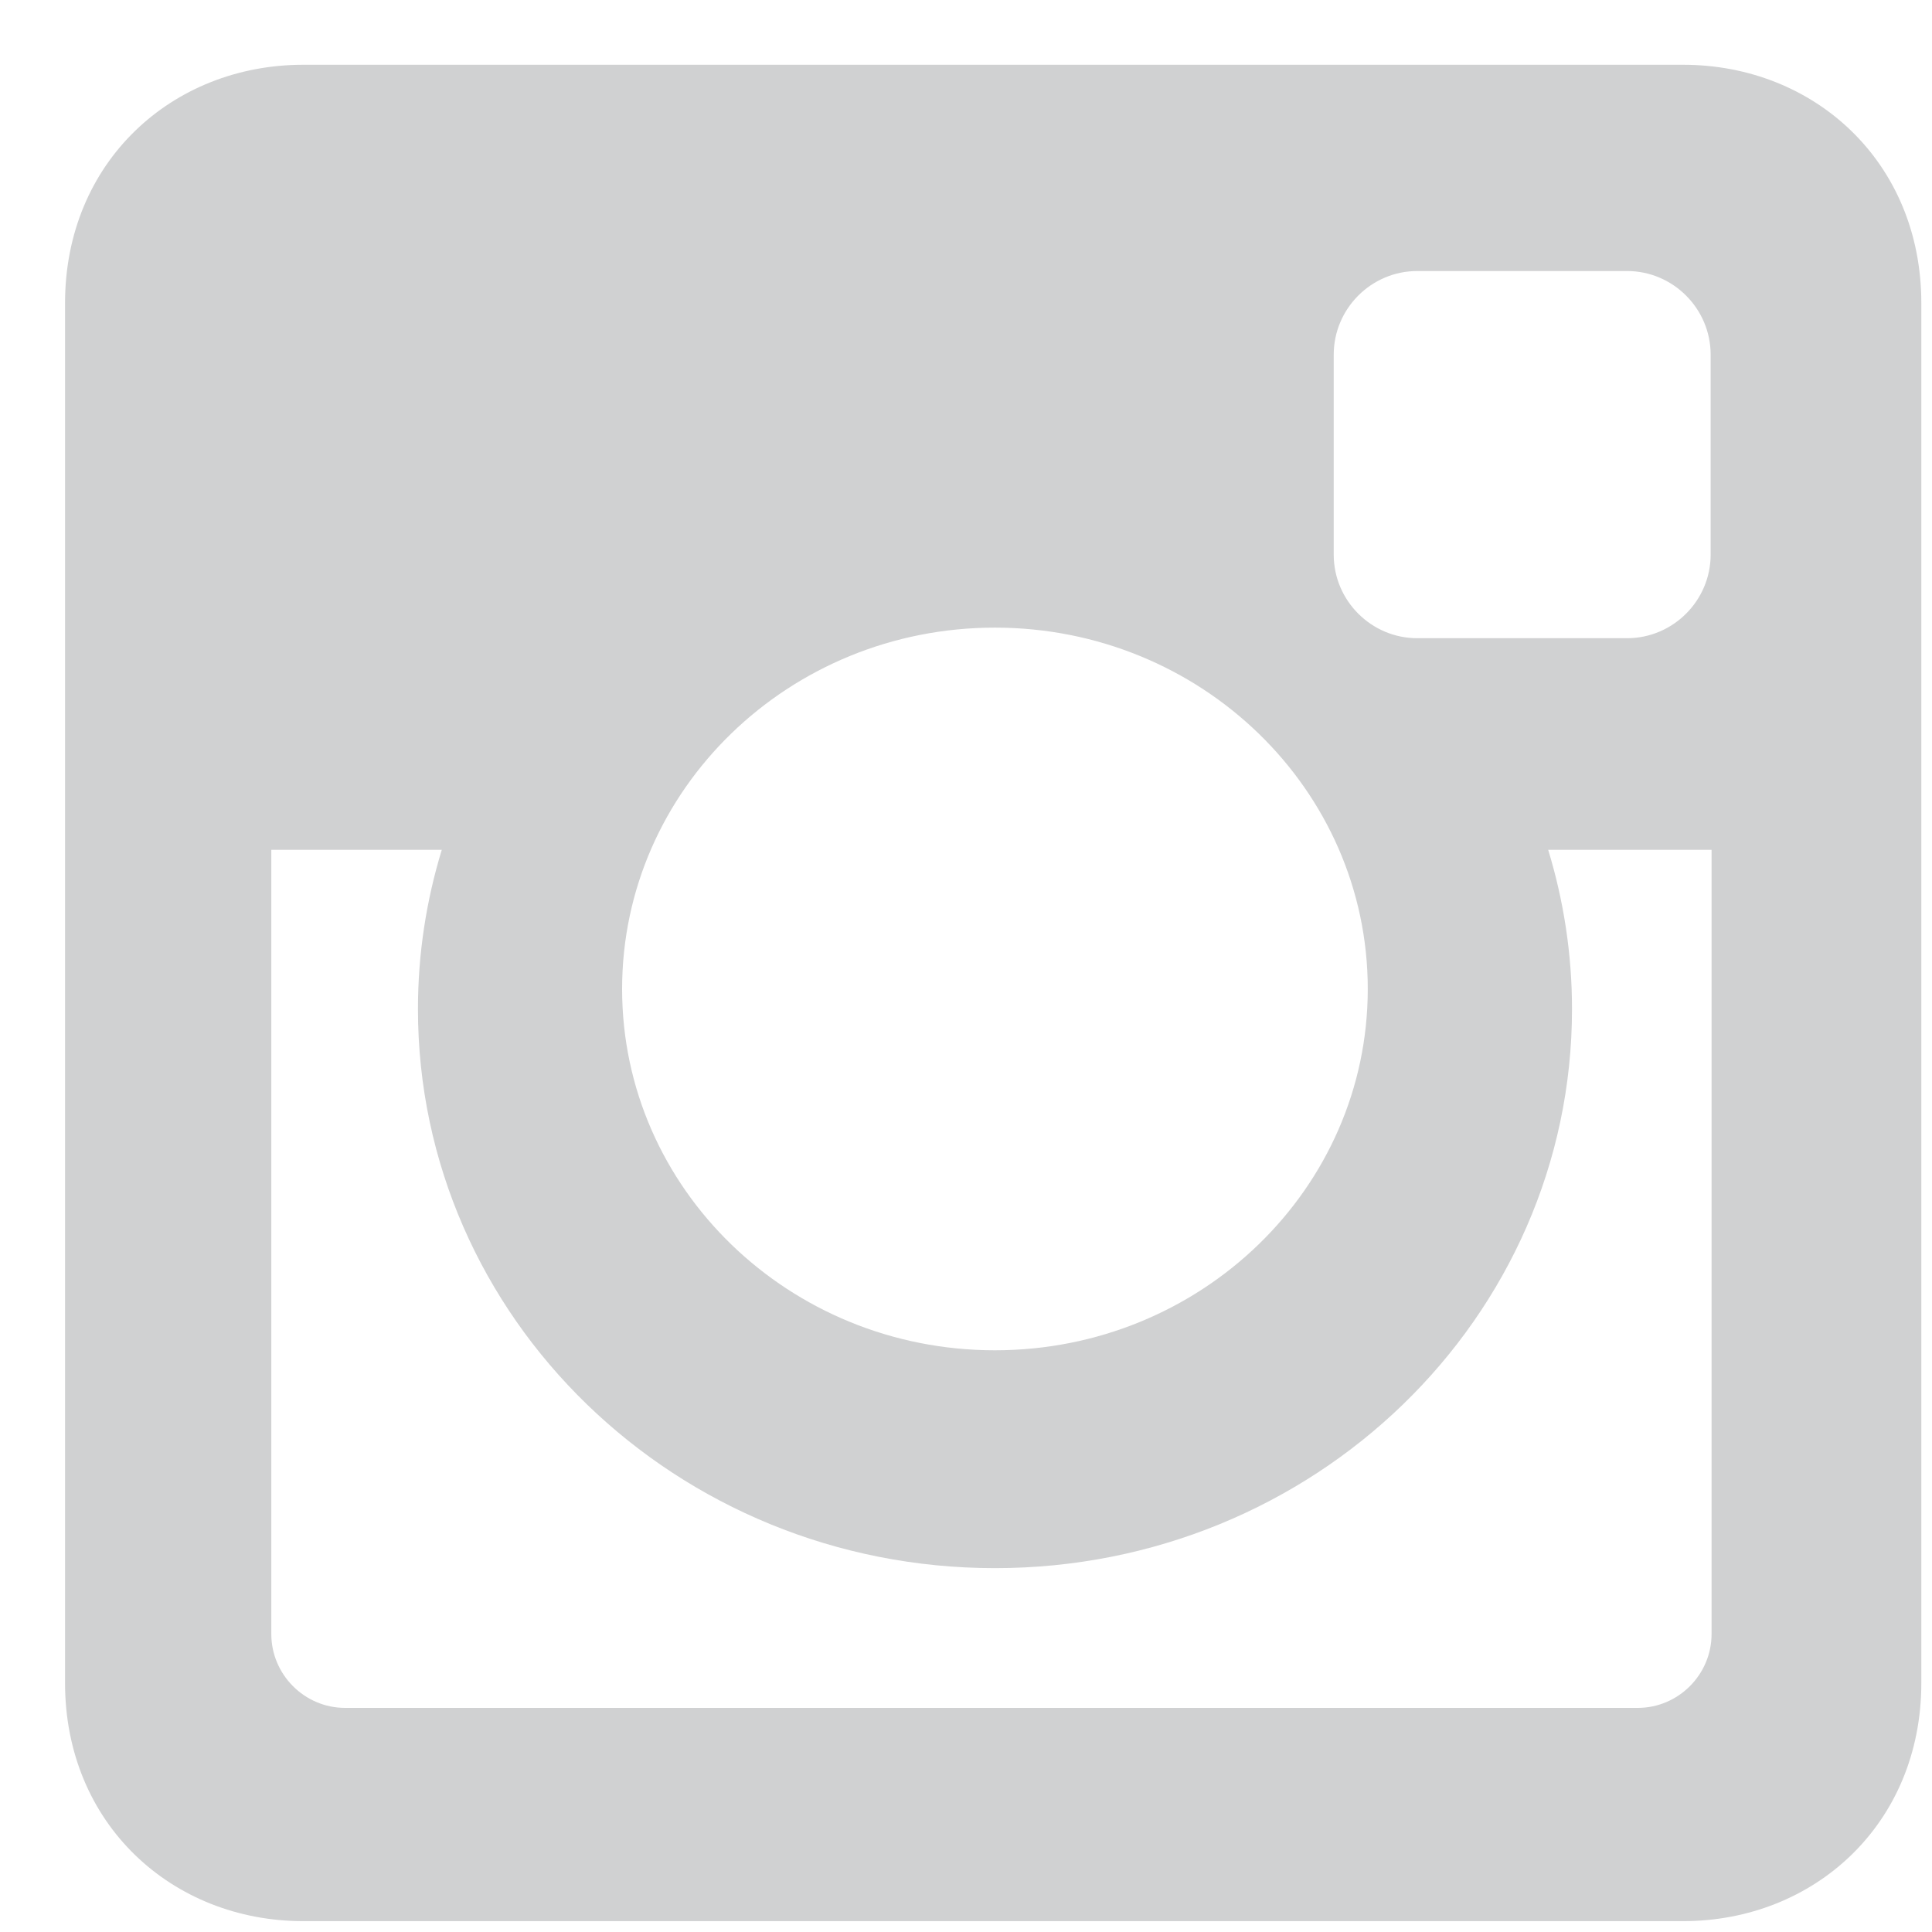 <svg 
 xmlns="http://www.w3.org/2000/svg"
 xmlns:xlink="http://www.w3.org/1999/xlink"
 width="21px" height="21px">
<path fill-rule="evenodd"  fill="rgb(208, 209, 210)"
 d="M3.296,0.704 L18.295,0.704 C19.719,0.704 20.884,1.759 20.884,3.295 L20.884,18.293 C20.884,19.827 19.719,20.882 18.295,20.882 L3.296,20.882 C1.872,20.882 0.707,19.827 0.707,18.293 L0.707,3.295 C0.707,1.759 1.872,0.704 3.296,0.704 L3.296,0.704 ZM15.405,2.946 C14.905,2.946 14.497,3.355 14.497,3.855 L14.497,6.029 C14.497,6.528 14.905,6.937 15.405,6.937 L17.686,6.937 C18.185,6.937 18.594,6.528 18.594,6.029 L18.594,3.855 C18.594,3.355 18.185,2.946 17.686,2.946 L15.405,2.946 L15.405,2.946 ZM18.604,9.237 L16.828,9.237 C16.996,9.787 17.087,10.368 17.087,10.968 C17.087,14.325 14.279,17.045 10.815,17.045 C7.351,17.045 4.543,14.325 4.543,10.968 C4.543,10.367 4.634,9.787 4.802,9.237 L2.949,9.237 L2.949,17.761 C2.949,18.202 3.310,18.564 3.751,18.564 L17.802,18.564 C18.243,18.564 18.604,18.202 18.604,17.761 L18.604,9.237 L18.604,9.237 ZM10.814,6.822 C8.577,6.822 6.762,8.581 6.762,10.750 C6.762,12.919 8.577,14.677 10.814,14.677 C13.052,14.677 14.867,12.919 14.867,10.750 C14.867,8.581 13.053,6.822 10.814,6.822 Z"/>
</svg>